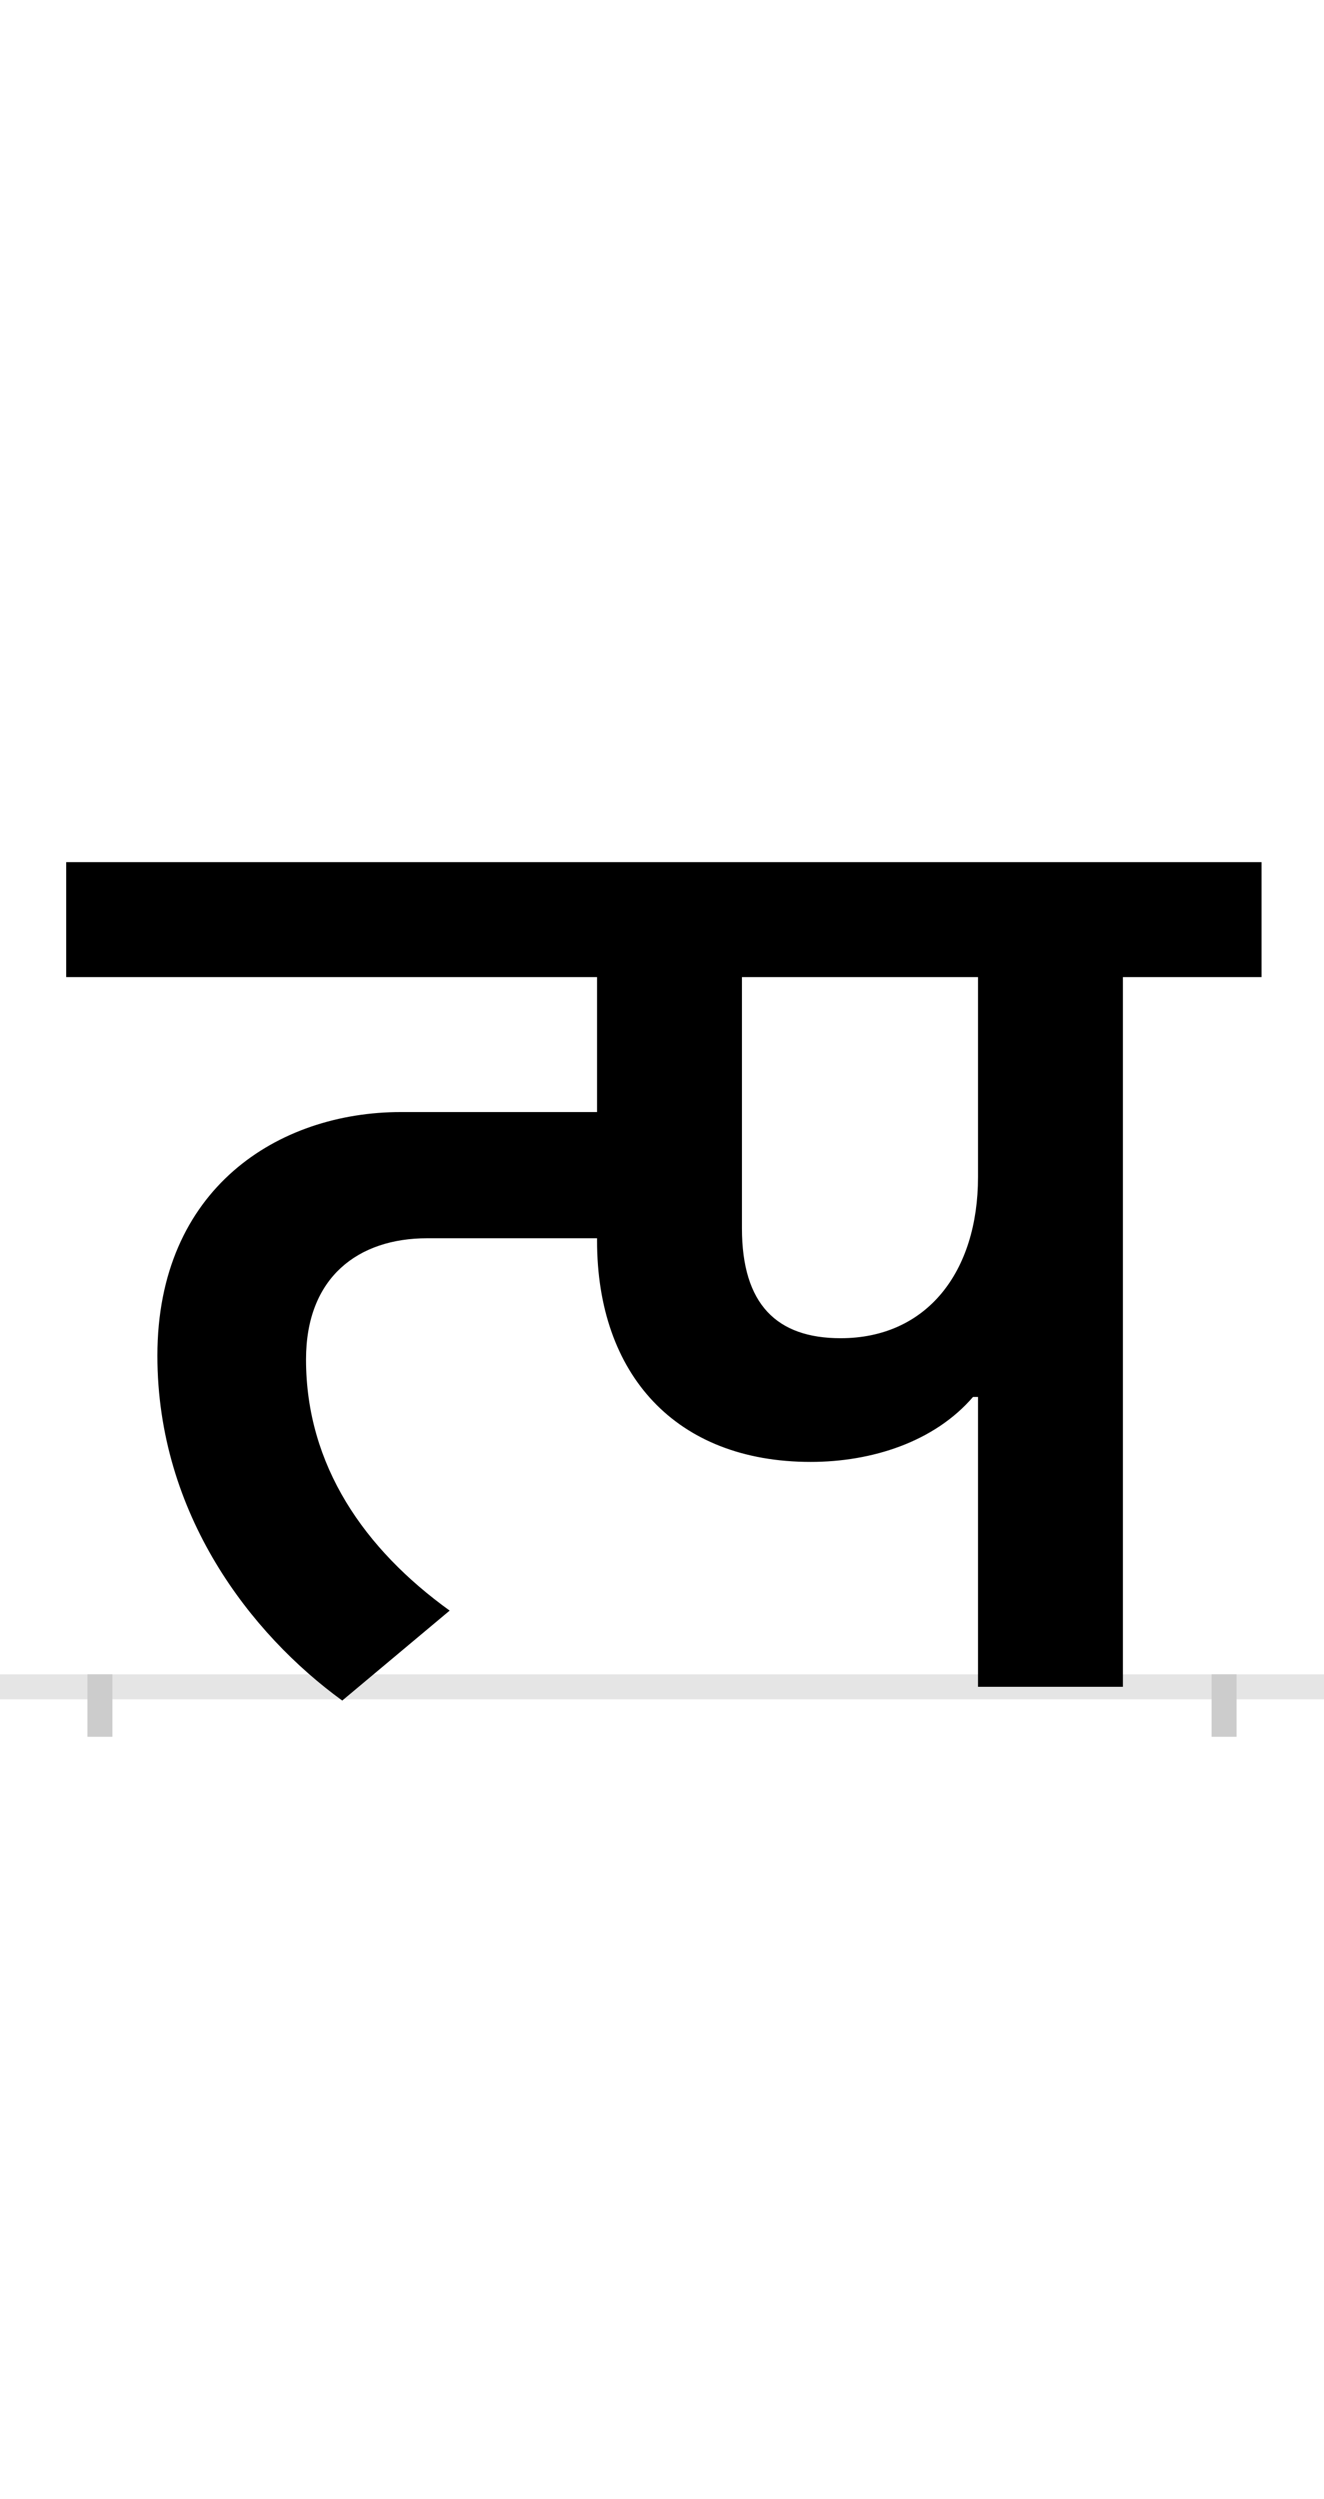<?xml version="1.0" encoding="UTF-8"?>
<svg height="200.0" version="1.1" width="106.0" xmlns="http://www.w3.org/2000/svg" xmlns:xlink="http://www.w3.org/1999/xlink">
 <rect width="100%" height="100%" fill="#808080" stroke="none"/>
 <path d="M0,0 l106,0 l0,200 l-106,0 Z M0,0" fill="rgb(255,255,255)" transform="matrix(1,0,0,-1,0.0,200.0)"/>
 <path d="M0,0 l106,0" fill="none" stroke="rgb(229,229,229)" stroke-width="2" transform="matrix(1,0,0,-1,0.0,135.0)"/>
 <path d="M0,1 l0,-5" fill="none" stroke="rgb(204,204,204)" stroke-width="2" transform="matrix(1,0,0,-1,8.0,135.0)"/>
 <path d="M0,1 l0,-5" fill="none" stroke="rgb(204,204,204)" stroke-width="2" transform="matrix(1,0,0,-1,98.0,135.0)"/>
 <path d="M703,232 l0,-232 l116,0 l0,568 l111,0 l0,92 l-957,0 l0,-92 l425,0 l0,-108 l-157,0 c-98,0,-195,-61,-195,-195 c0,-127,75,-223,148,-276 l86,72 c-68,49,-115,116,-115,201 c0,66,42,97,97,97 l136,0 l0,-2 c0,-107,63,-177,171,-177 c49,0,99,16,130,52 Z M703,408 c0,-76,-41,-129,-110,-129 c-51,0,-79,27,-79,88 l0,201 l189,0 Z M703,408" fill="rgb(0,0,0)" transform="matrix(0.1,0.0,0.0,-0.1,8.0,135.0)"/>
</svg>